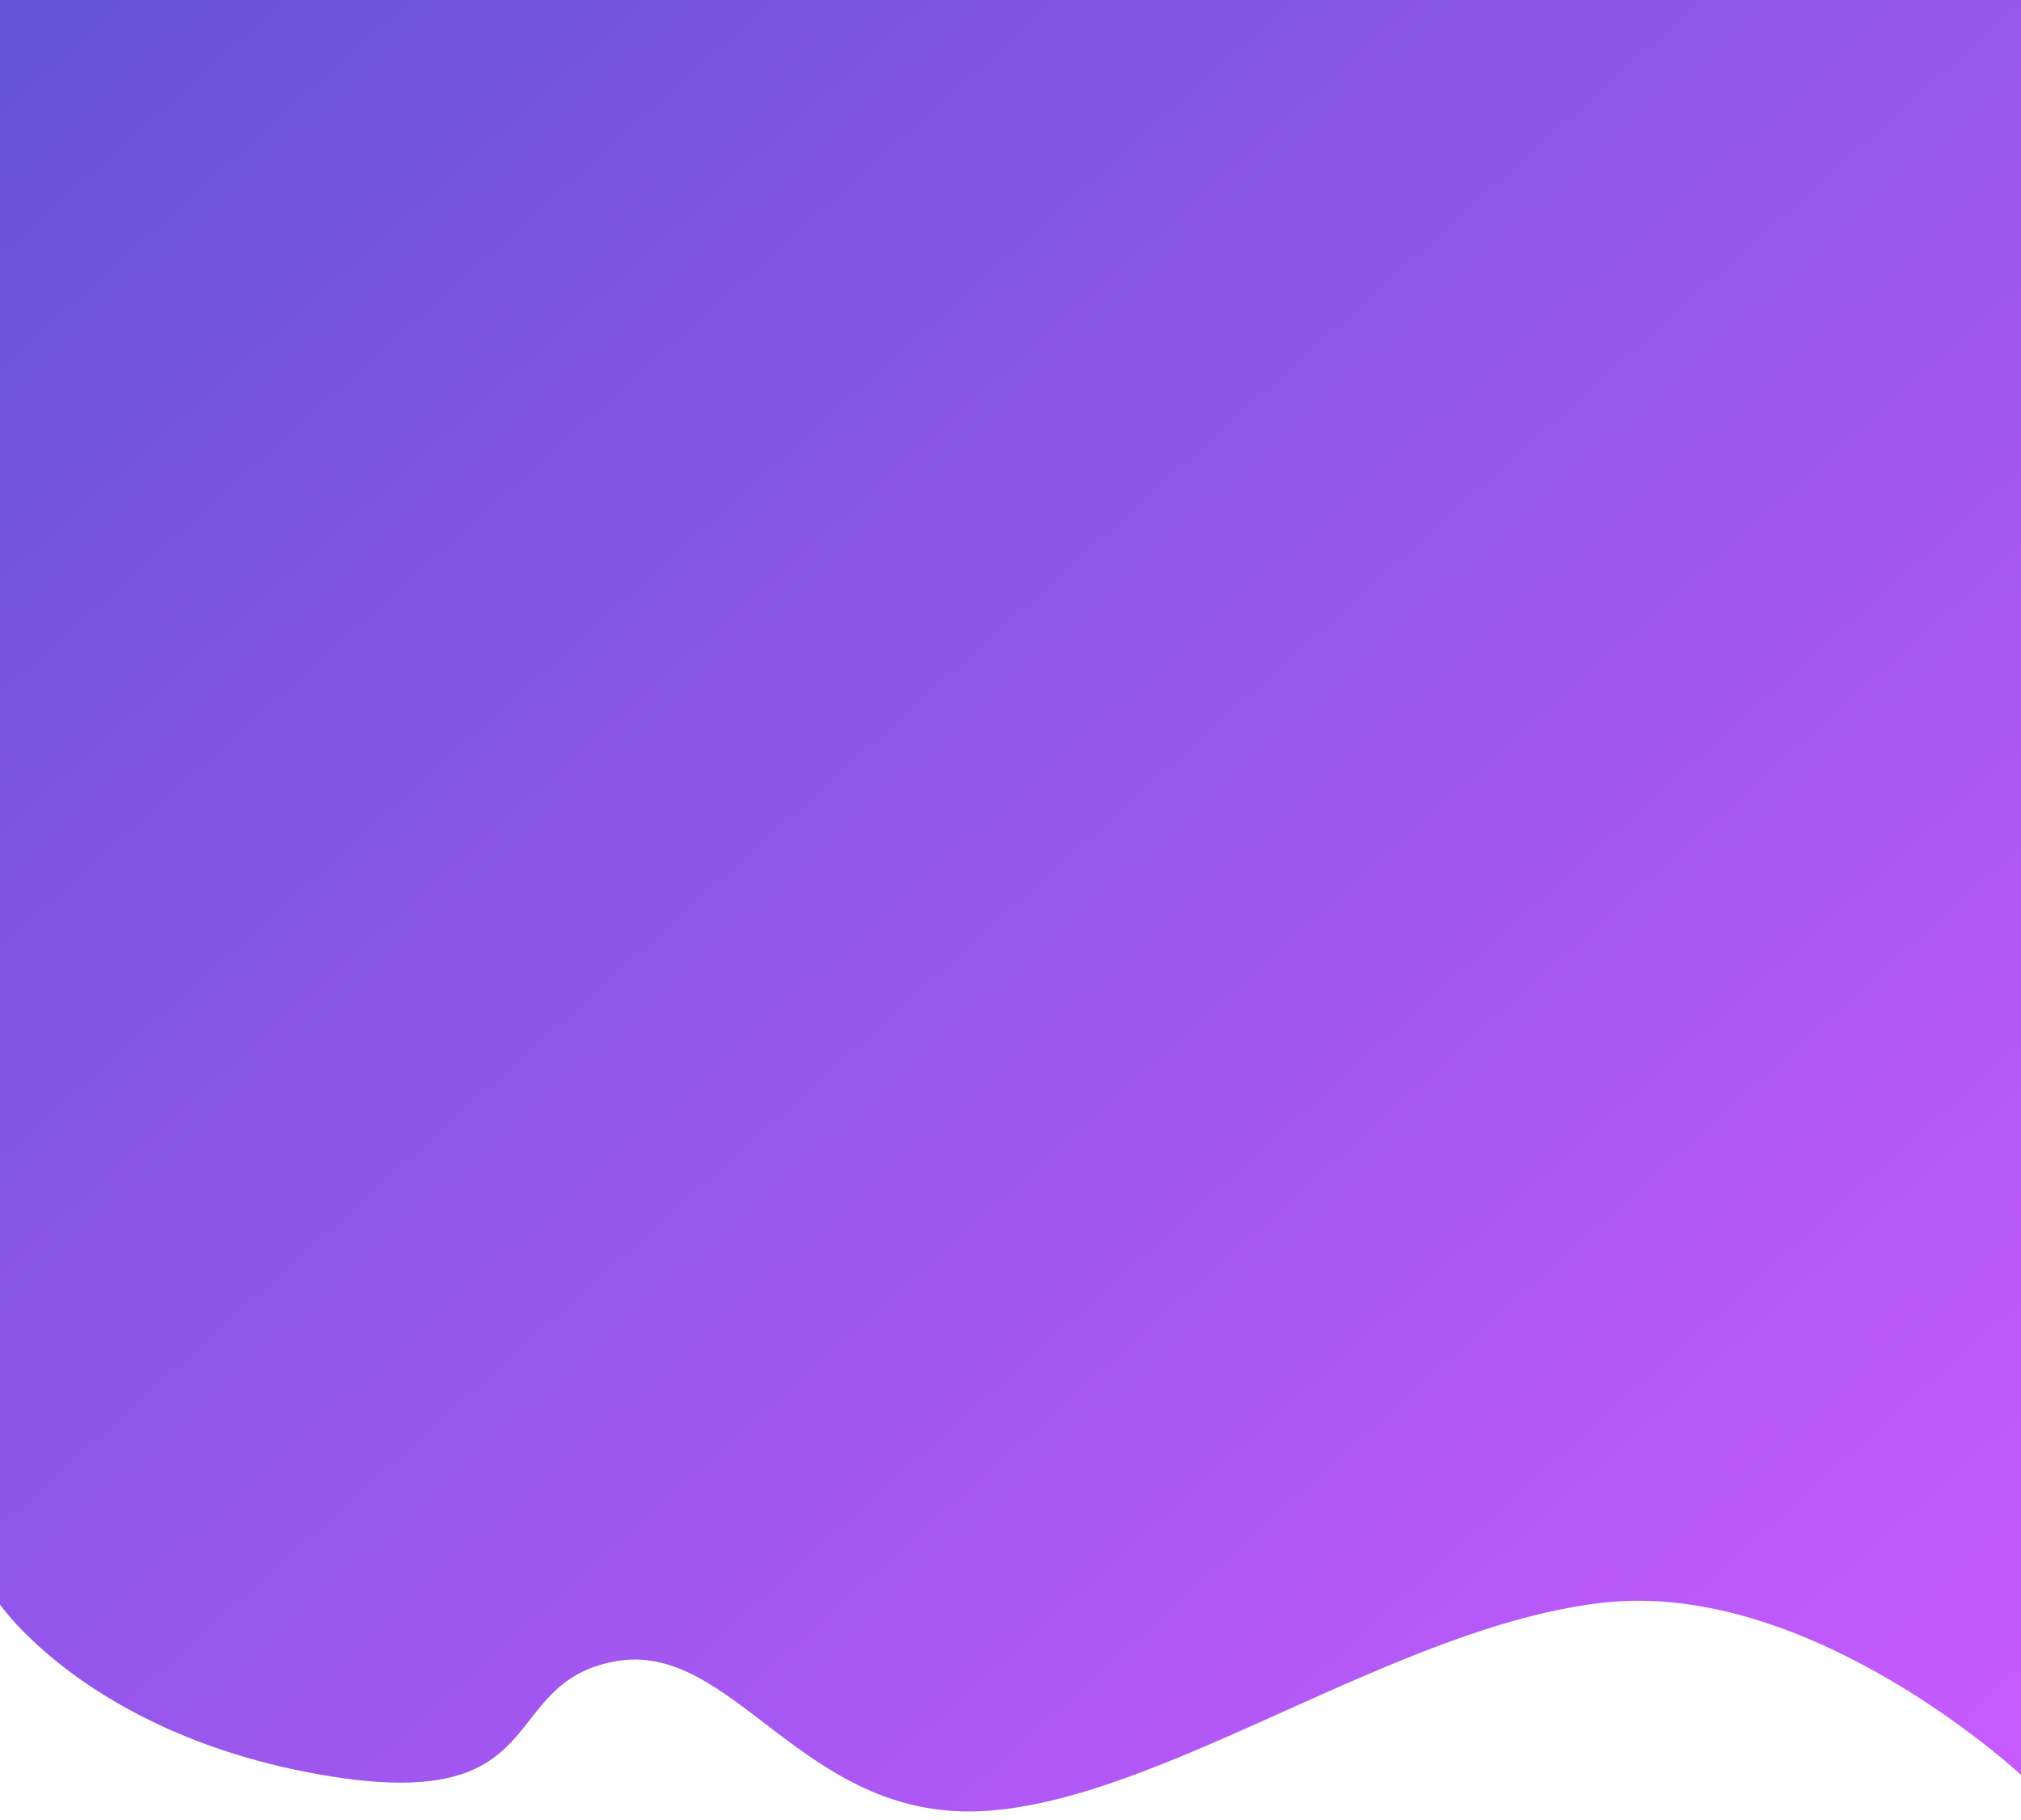 <svg xmlns="http://www.w3.org/2000/svg" xmlns:xlink="http://www.w3.org/1999/xlink" width="1366" height="1230" viewBox="0 0 1366 1230">
  <defs>
    <style>
      .cls-1 {
        clip-path: url(#clip-Theme-1366-Element-3);
      }

      .cls-2 {
        fill: url(#linear-gradient);
      }

      .cls-3 {
        fill: rgba(255,255,255,0);
      }
    </style>
    <linearGradient id="linear-gradient" x2="1" y2="1" gradientUnits="objectBoundingBox">
      <stop offset="0" stop-color="#6453d8"/>
      <stop offset="1" stop-color="#c95aff"/>
    </linearGradient>
    <clipPath id="clip-Theme-1366-Element-3">
      <rect width="1366" height="1230"/>
    </clipPath>
  </defs>
  <g id="Theme-1366-Element-3" class="cls-1">
    <rect class="cls-3" width="1366" height="1230"/>
    <path id="Path_20" data-name="Path 20" class="cls-2" d="M0,0H1367V1199.729s-141.462-131.766-281.72-116.439S786.368,1218.1,664.5,1224.236,496.653,1107.8,416.177,1123.119s-39.088,104.182-197.741,76.61S0,1083.29,0,1083.29Z" transform="translate(-1 -0.281)"/>
  </g>
</svg>
